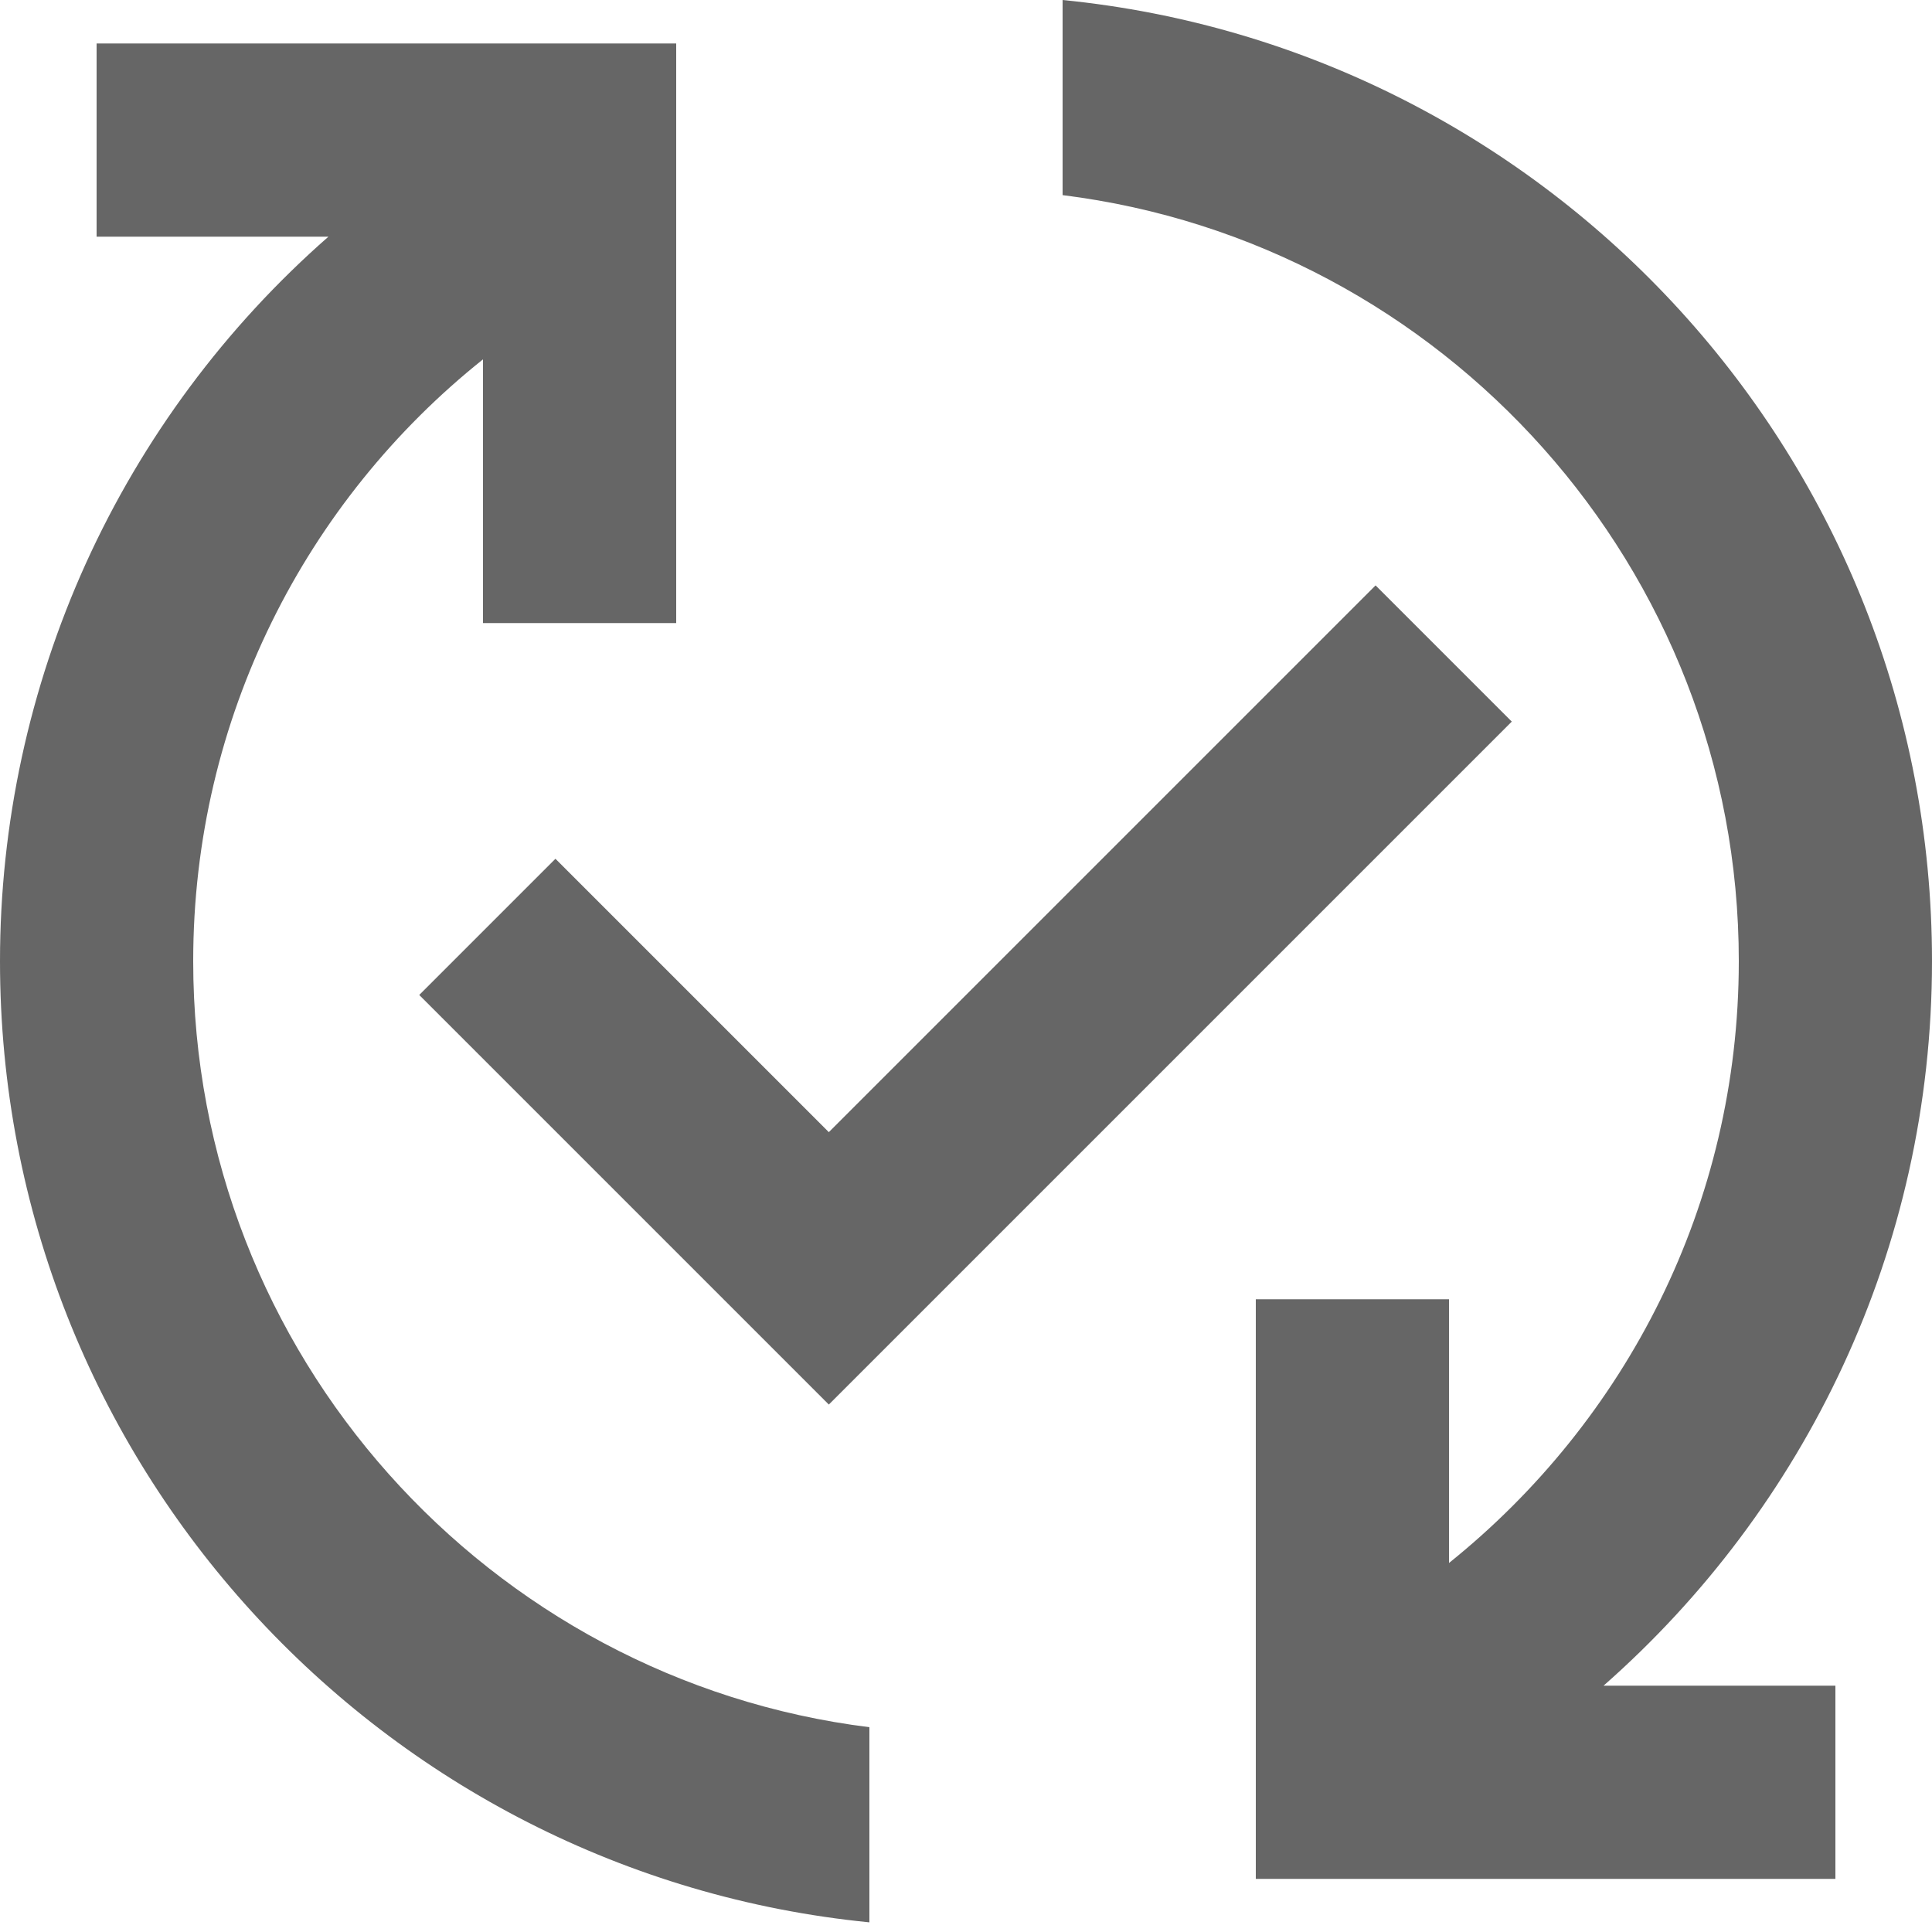 <svg width="20" height="20" viewBox="0 0 20 20" fill="none" xmlns="http://www.w3.org/2000/svg">
<path d="M16.6 17.45H19V19.45H13V13.45H15V16.18C16.83 14.71 18 12.47 18 9.95C18 5.88 14.94 2.51 11 2.02V0C16.05 0.5 20 4.76 20 9.95C20 12.94 18.68 15.62 16.6 17.45ZM2 9.95C2 7.43 3.17 5.18 5 3.72V6.45H7V0.45H1V2.45H3.4C2.332 3.386 1.476 4.539 0.889 5.832C0.303 7.126 -0 8.53 3.78591e-07 9.95C3.78591e-07 15.14 3.95 19.4 9 19.9V17.88C5.06 17.39 2 14.02 2 9.95ZM14.24 6.06L8.58 11.72L5.75 8.89L4.34 10.3L8.58 14.54L15.65 7.47L14.24 6.06Z" fill="#666666"/>
</svg>
